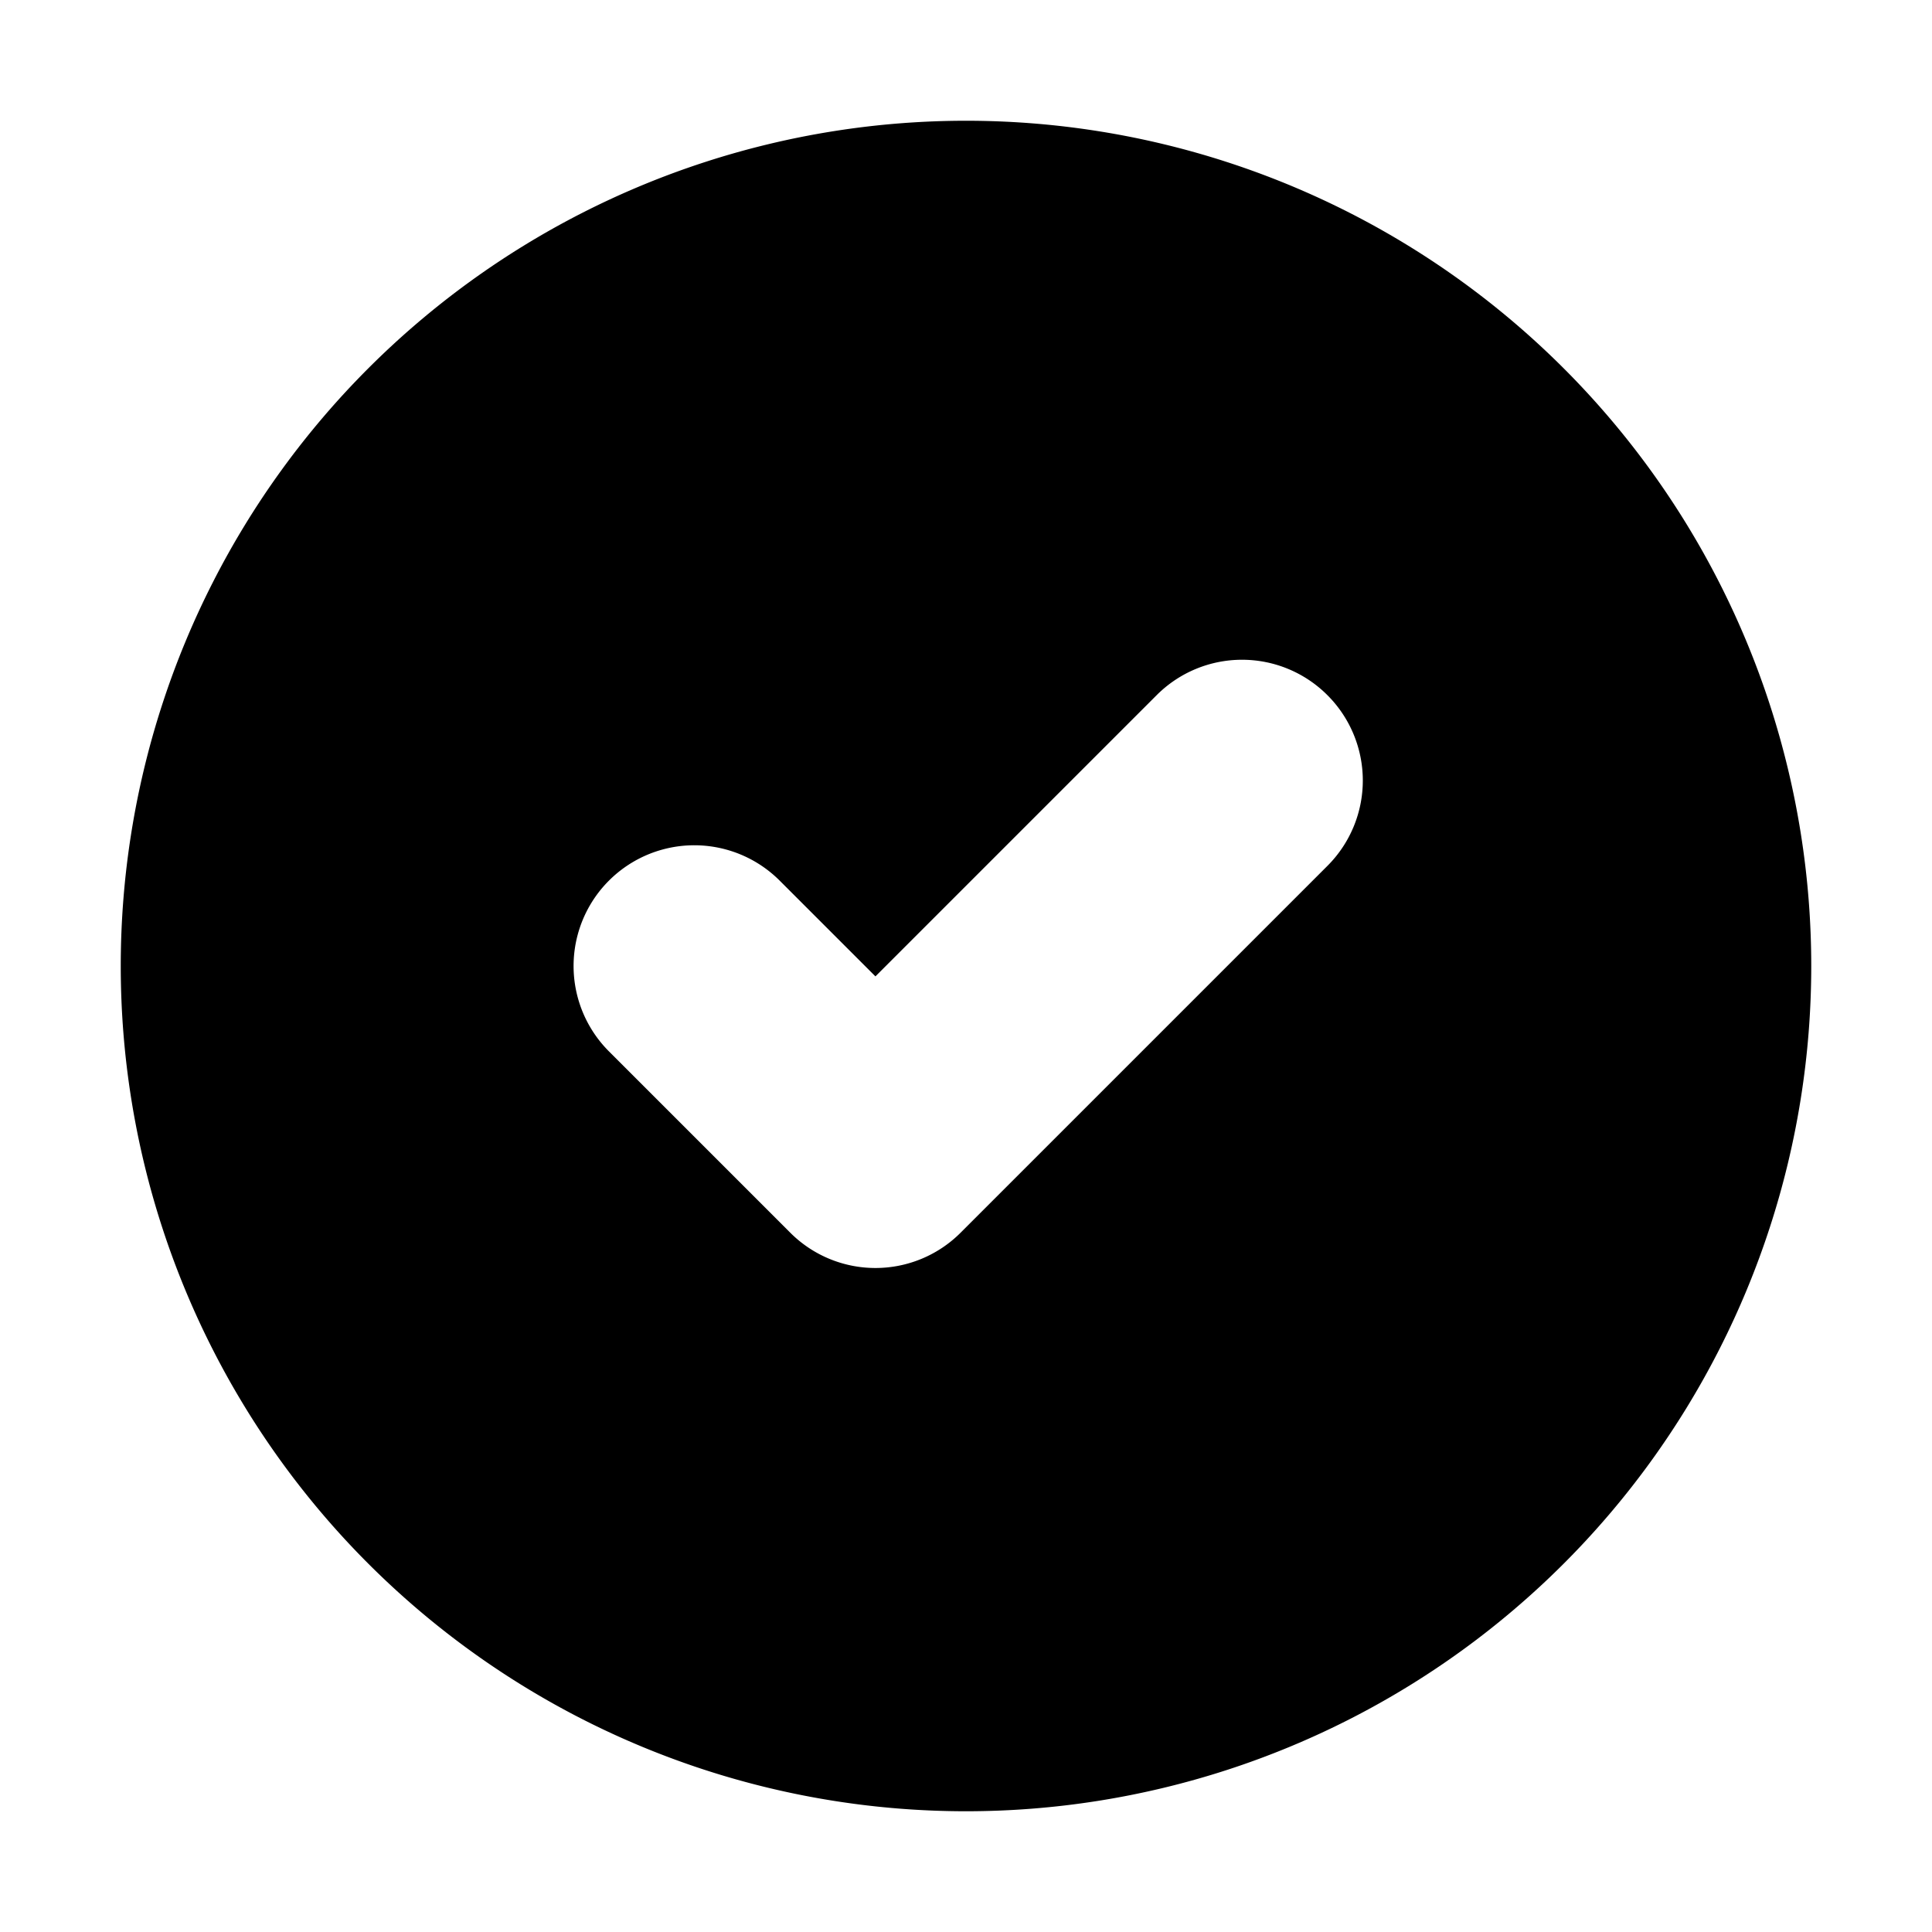 <svg width="16" height="16" fill="none" xmlns="http://www.w3.org/2000/svg">
  <path d="M10.993 5.757a.999.999 0 00-1.414 0L7.25 8.086l-.793-.793a.999.999 0 10-1.414 1.414l1.5 1.5a.997.997 0 001.414 0l3.036-3.036a.999.999 0 000-1.414zM15 8A7 7 0 111 8a7 7 0 0114 0z" fill="#000"/>
</svg>
